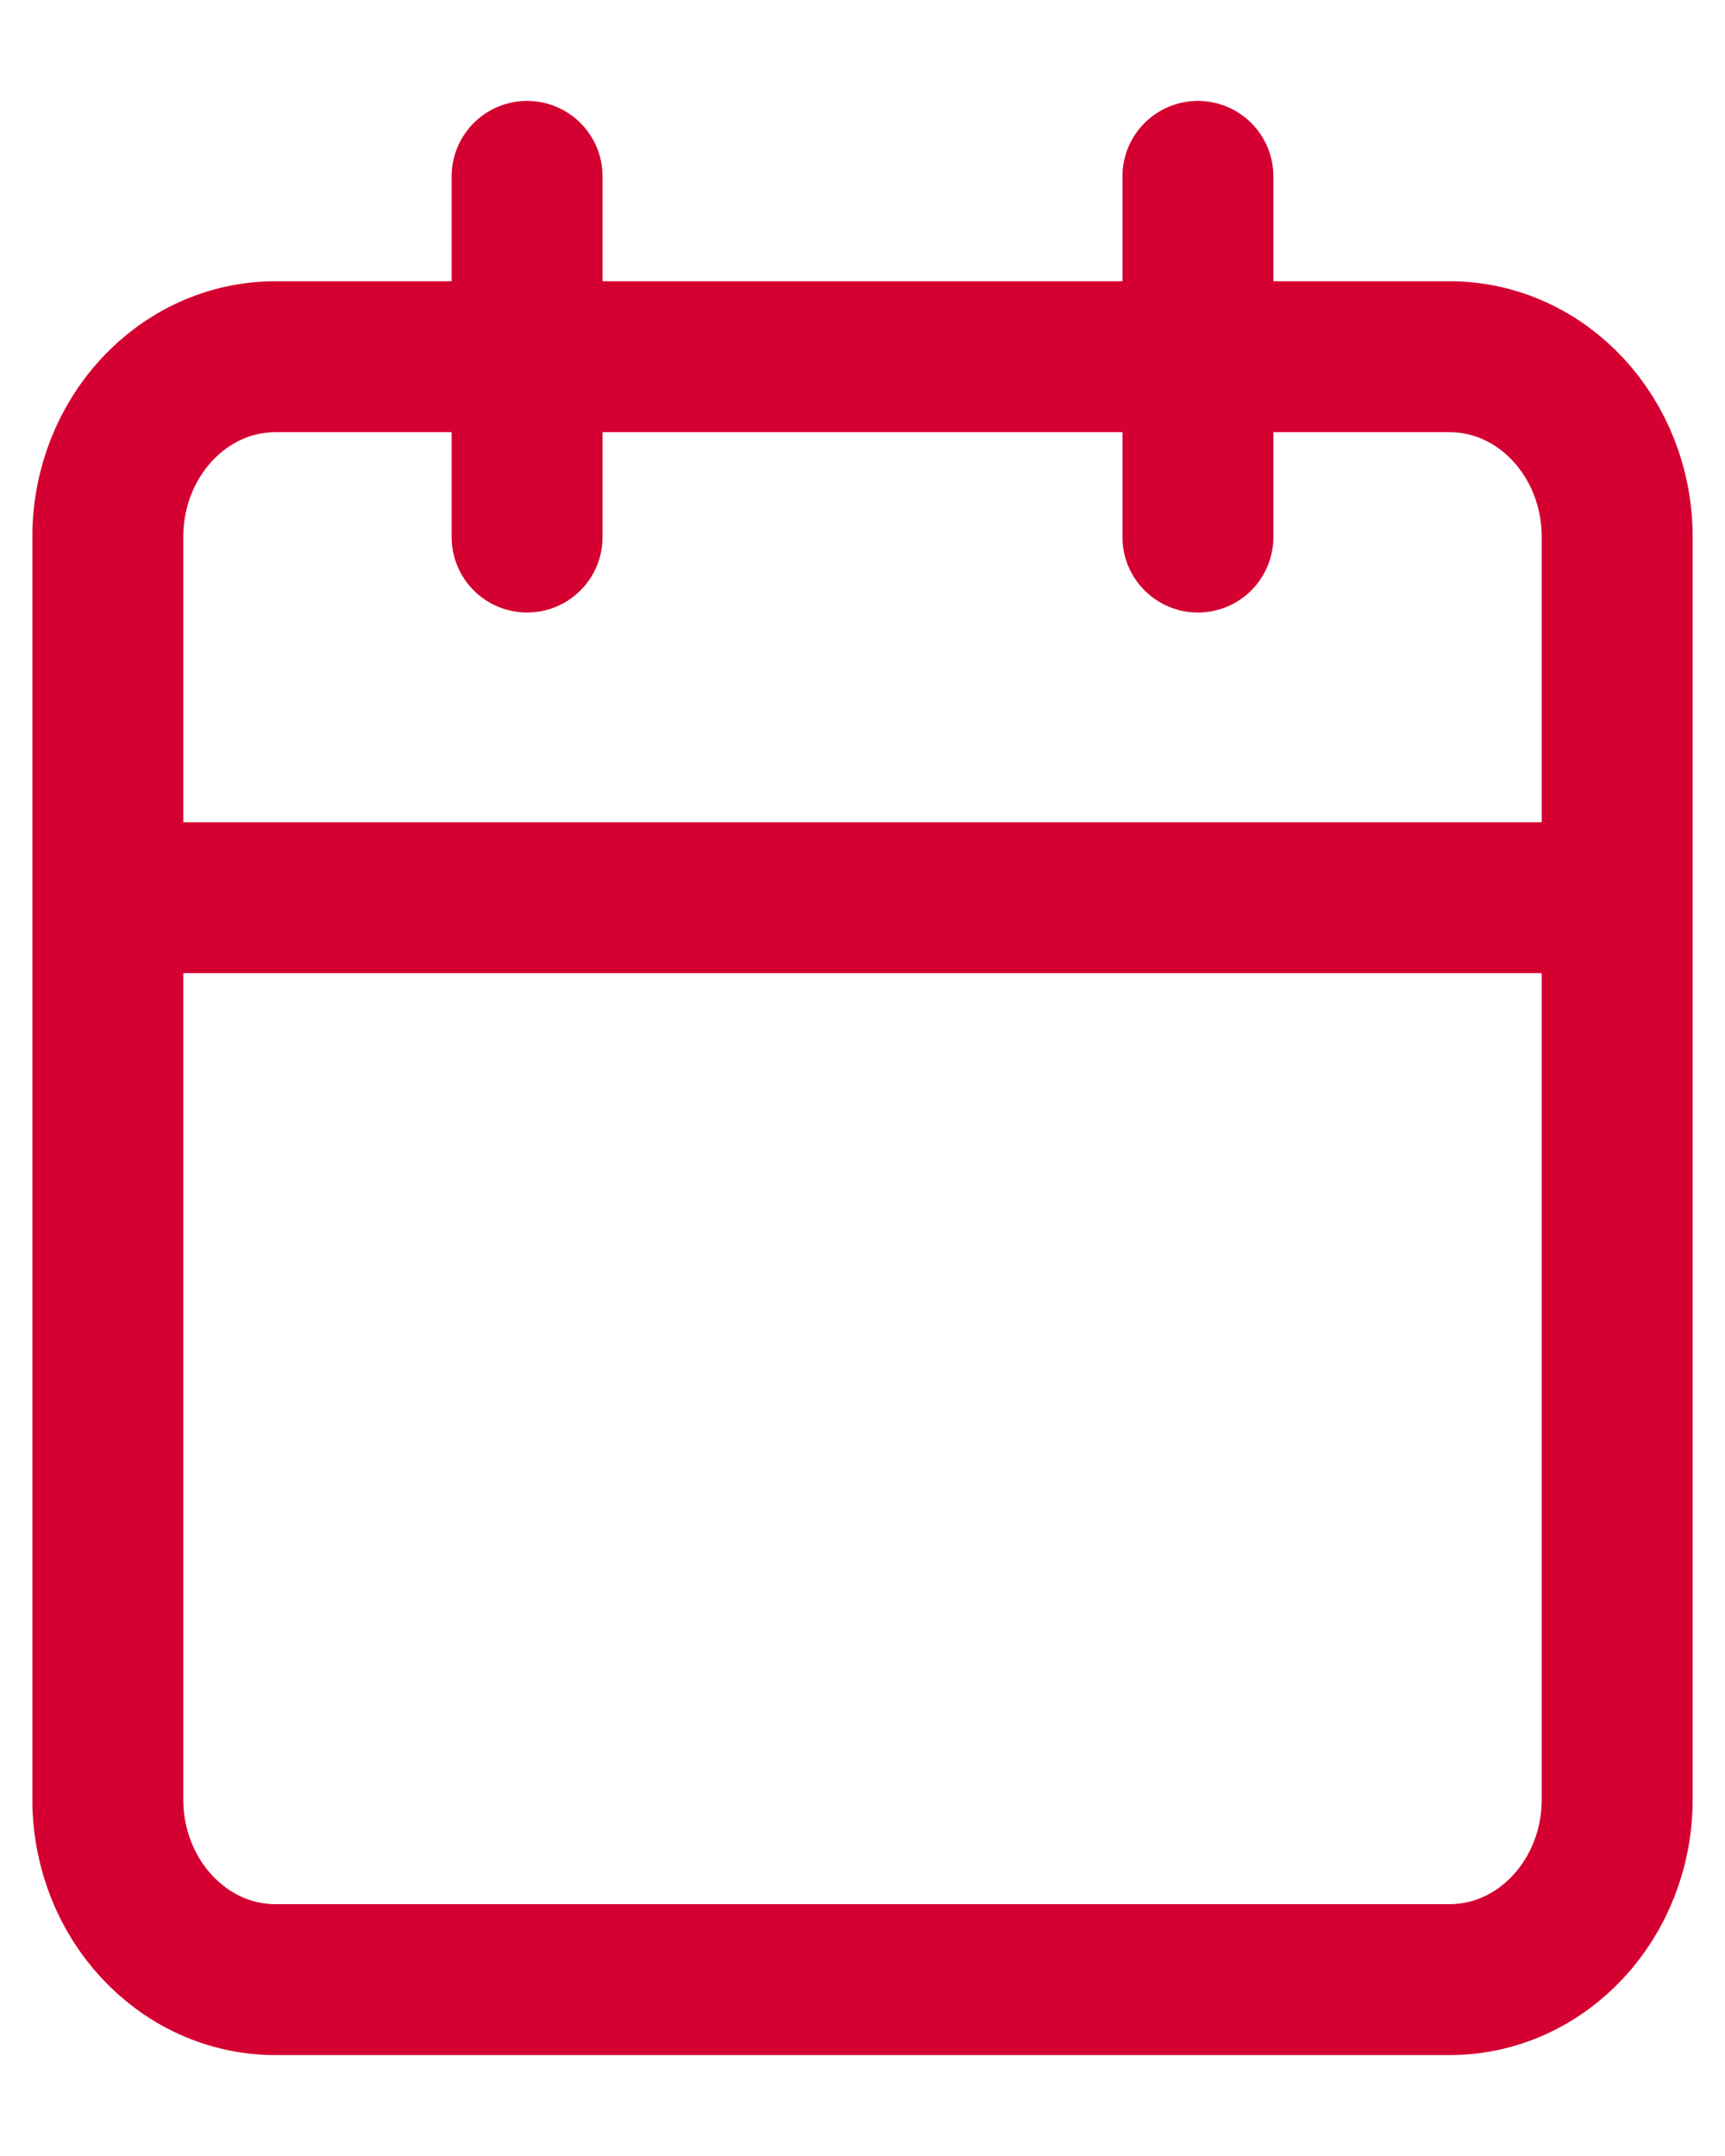 <svg width="16" height="20" viewBox="0 0 16 20" fill="none" xmlns="http://www.w3.org/2000/svg">
<path d="M11.111 1.636V4.982M4.889 1.636V4.982M1 8.327H15M2.556 3.309H13.444C14.304 3.309 15 4.058 15 4.982V16.691C15 17.615 14.304 18.364 13.444 18.364H2.556C1.696 18.364 1 17.615 1 16.691V4.982C1 4.058 1.696 3.309 2.556 3.309Z" stroke="#D40031" stroke-width="1.4" stroke-linecap="round" stroke-linejoin="round"/>
</svg>
